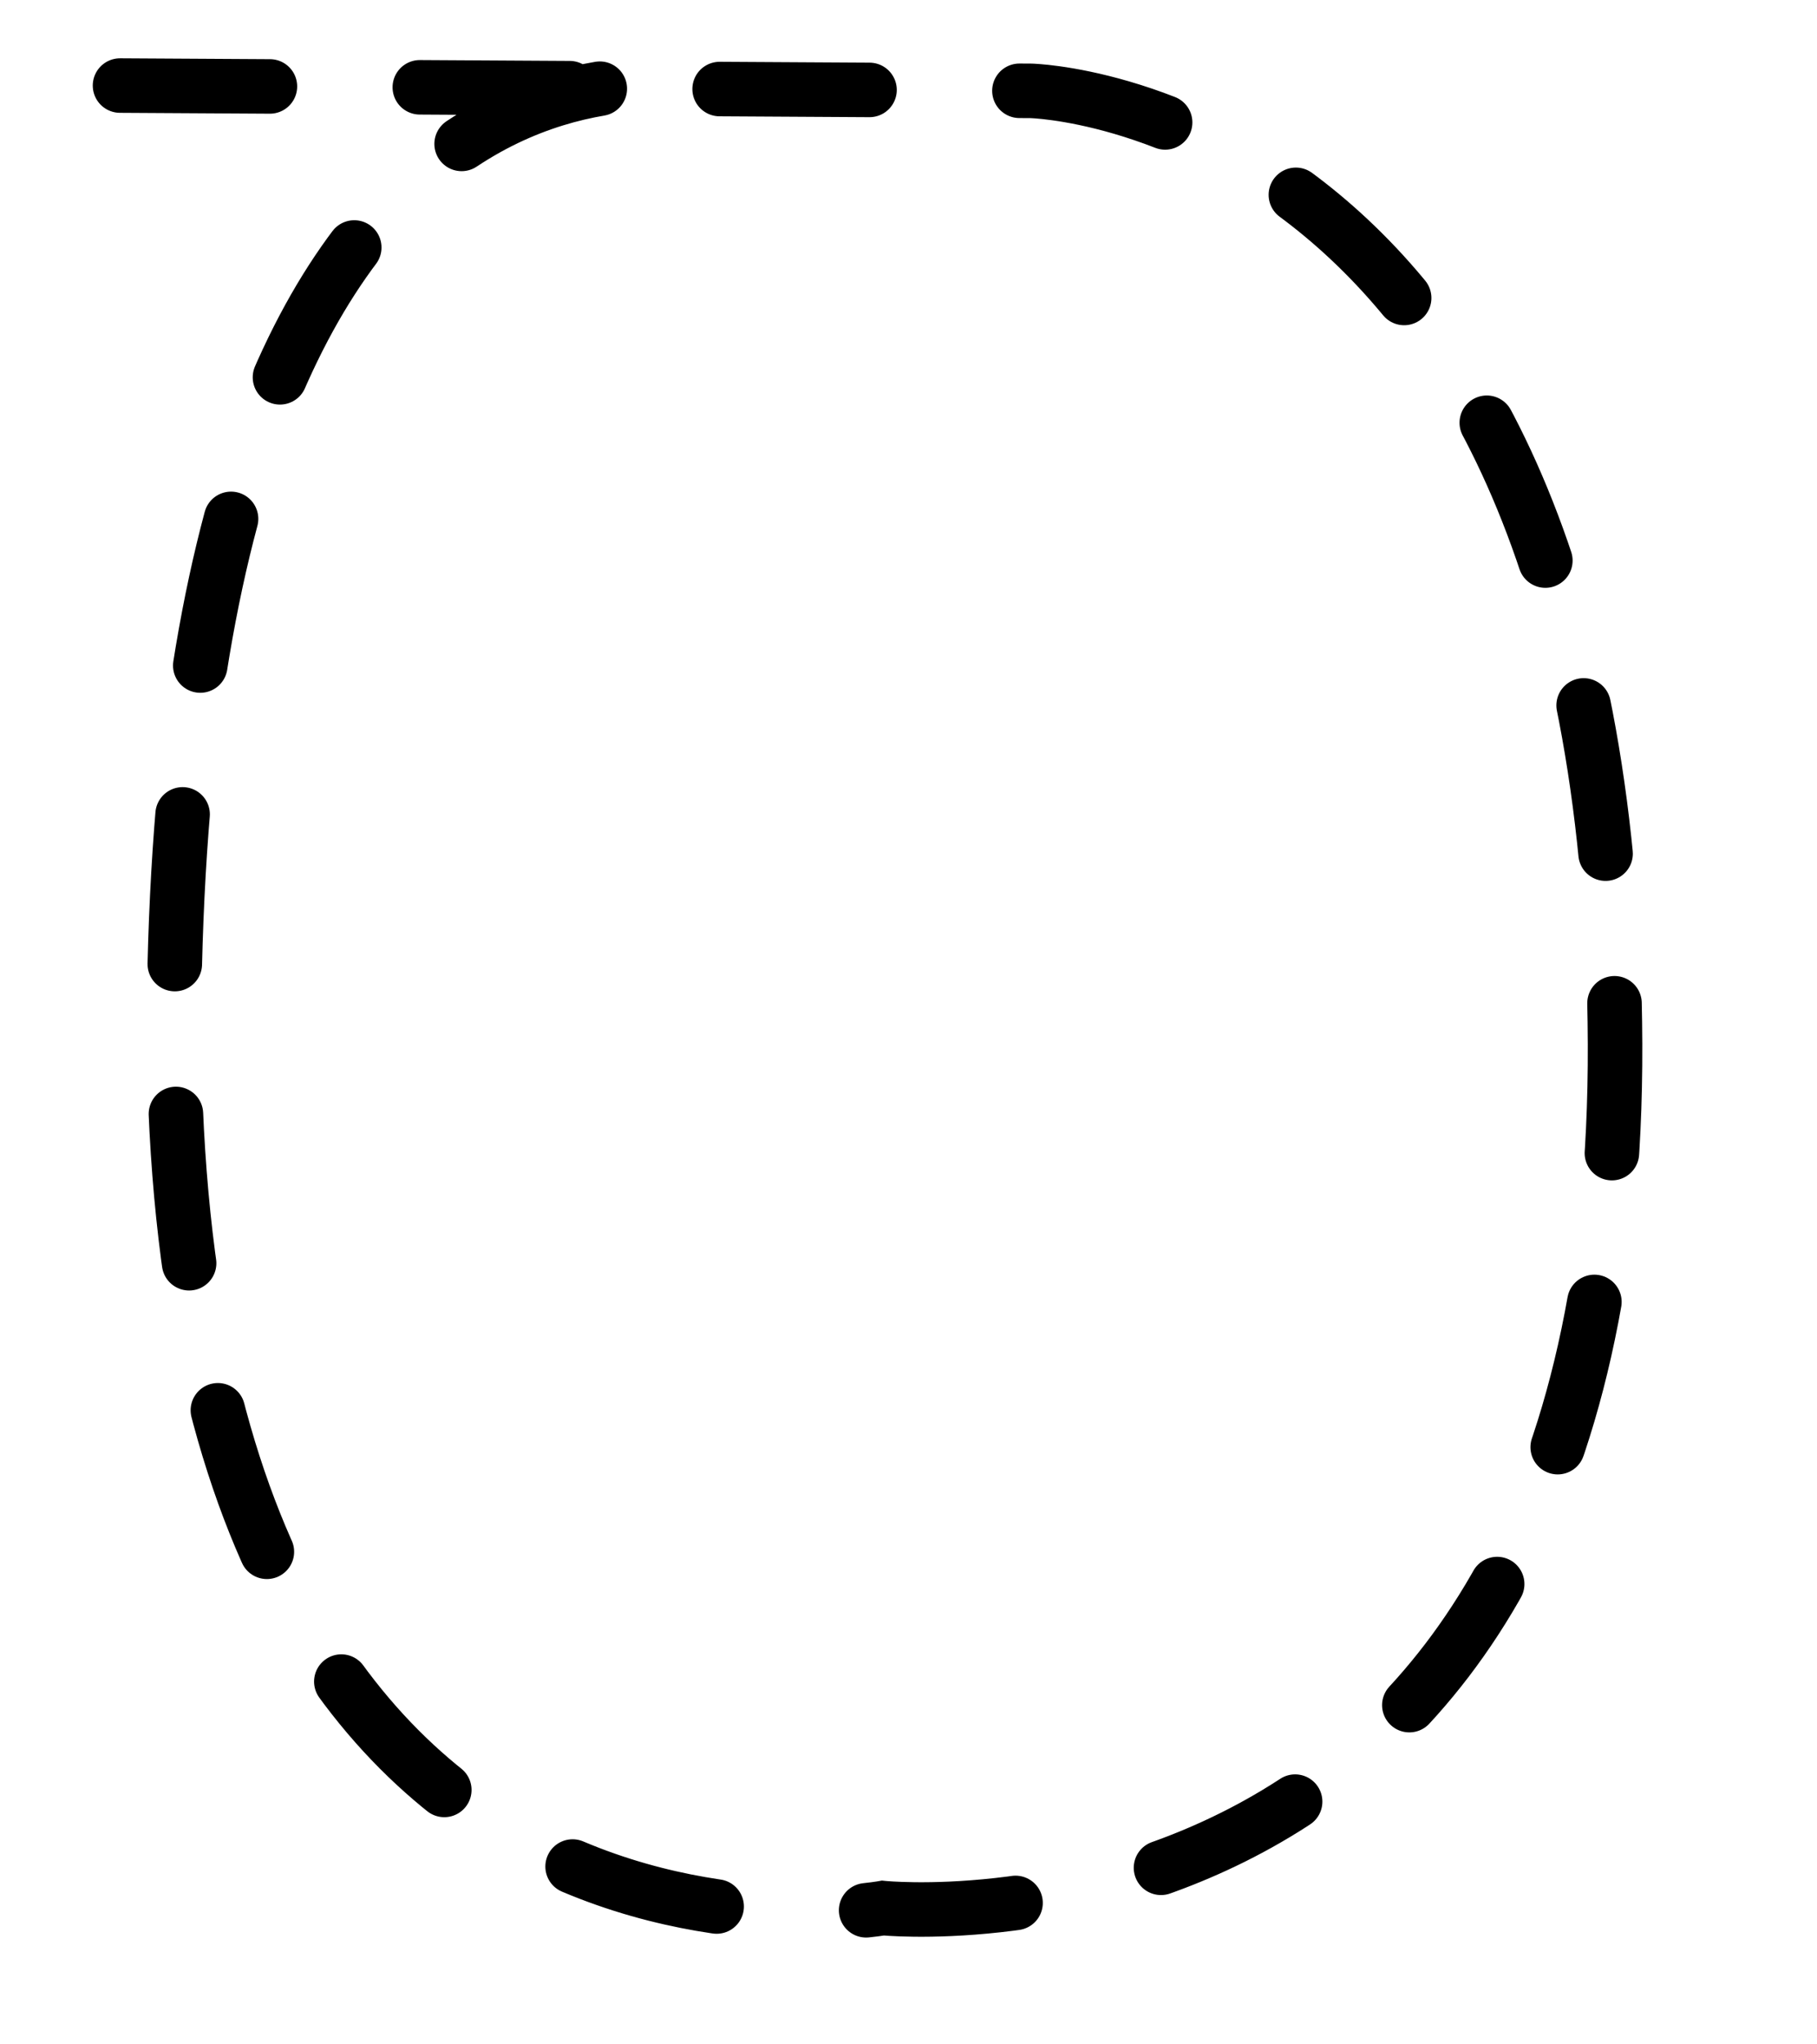 <?xml version="1.0" encoding="utf-8"?>
<svg viewBox="0 -20 400 450" xmlns="http://www.w3.org/2000/svg" xmlns:bx="https://boxy-svg.com">
  <path style="stroke: black; fill: transparent; stroke-dasharray: 33px; stroke-linecap: round; stroke-width: 12px;" d="M 26.421 -1.166 L 227 0 C 227 0 354.775 3.025 355.541 209.786 C 356.307 416.547 194.371 400 194.371 400 C 194.371 400 34.795 428.682 38.364 198.098 C 41.933 -32.486 159.552 0 159.552 0"/>
</svg>